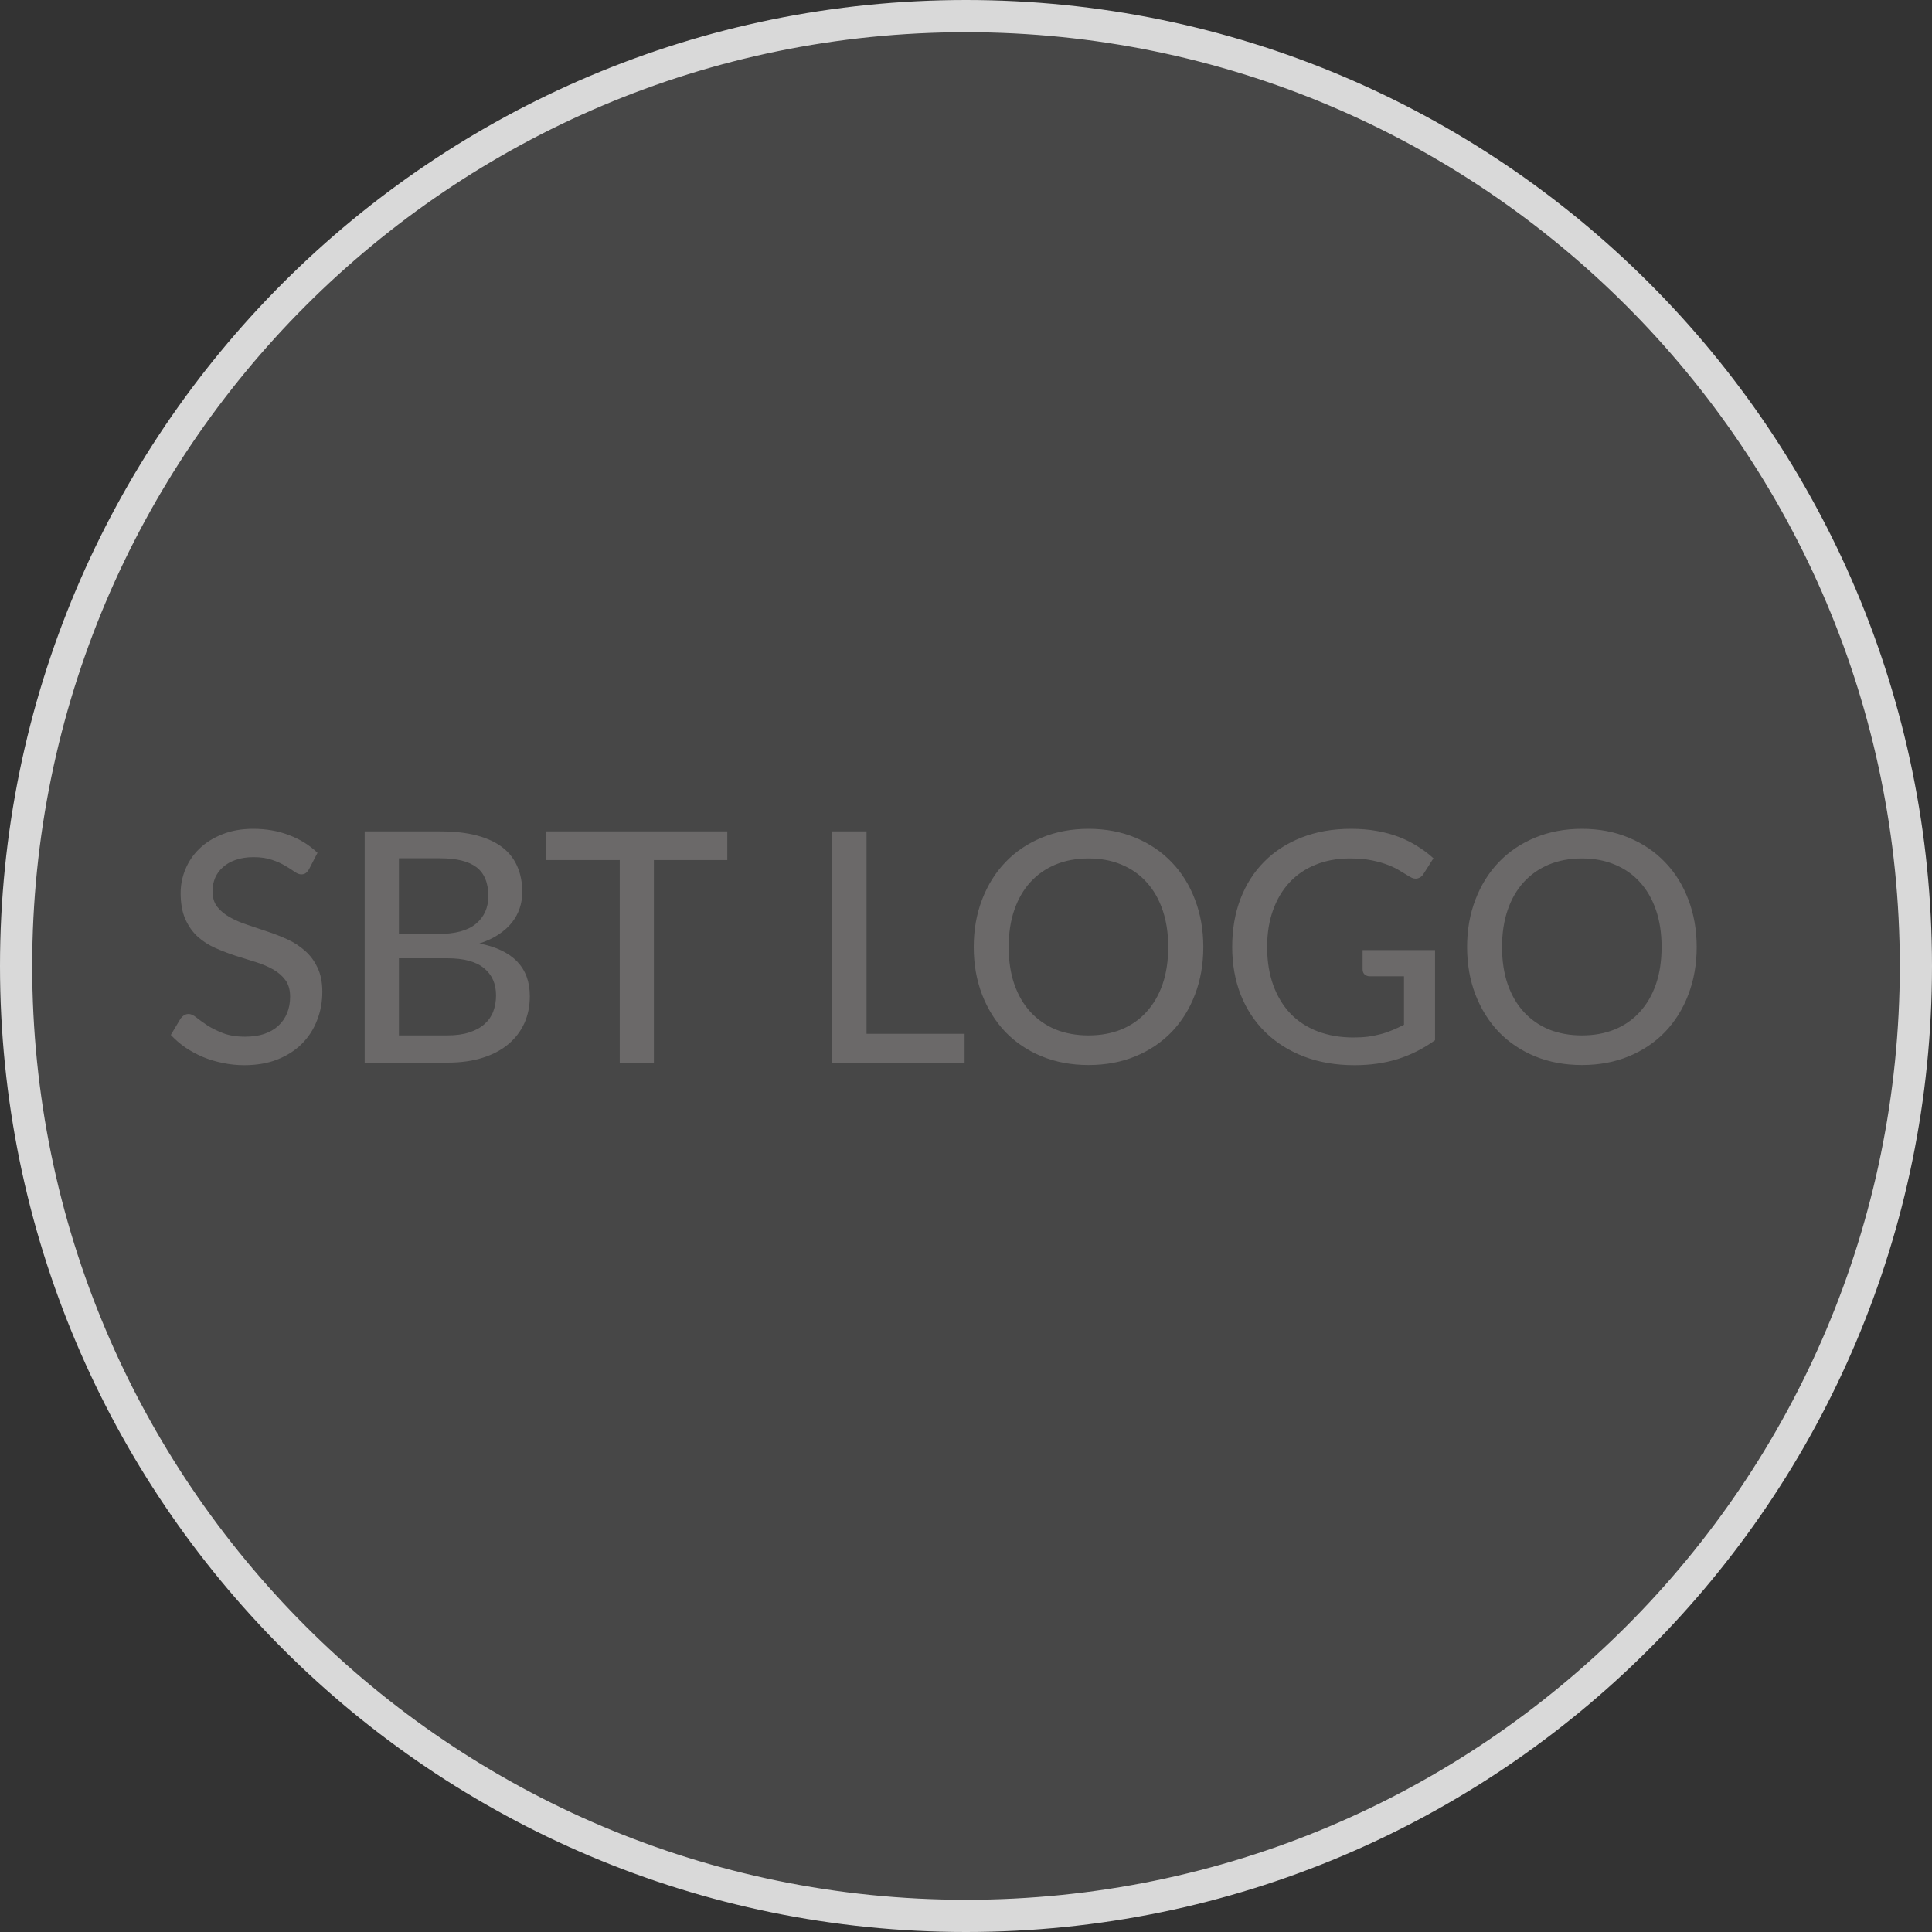 <svg width="60" height="60" viewBox="0 0 60 60" fill="none" xmlns="http://www.w3.org/2000/svg">
<rect x="0" y="0" width="60" height="60" fill="#333333" stroke="none"/>
<path d="M59.5 30C59.5 46.292 46.292 59.5 30 59.5C13.708 59.5 0.5 46.292 0.5 30C0.5 13.708 13.708 0.5 30 0.5C46.292 0.5 59.5 13.708 59.5 30Z" fill="white" fill-opacity="0.1" stroke="#D9D9D9"/>
<path d="M9.6 26.99C9.567 27.047 9.532 27.088 9.495 27.115C9.458 27.142 9.412 27.155 9.355 27.155C9.295 27.155 9.227 27.128 9.15 27.075C9.073 27.018 8.977 26.957 8.86 26.89C8.747 26.82 8.61 26.758 8.45 26.705C8.29 26.648 8.098 26.62 7.875 26.62C7.665 26.62 7.48 26.648 7.32 26.705C7.163 26.758 7.032 26.833 6.925 26.93C6.818 27.023 6.737 27.135 6.68 27.265C6.627 27.392 6.6 27.53 6.6 27.68C6.6 27.873 6.648 28.033 6.745 28.16C6.845 28.287 6.975 28.395 7.135 28.485C7.295 28.575 7.477 28.653 7.68 28.72C7.883 28.787 8.092 28.857 8.305 28.93C8.518 29 8.727 29.082 8.93 29.175C9.133 29.268 9.315 29.387 9.475 29.53C9.635 29.67 9.763 29.843 9.86 30.05C9.96 30.253 10.01 30.503 10.01 30.8C10.01 31.117 9.955 31.413 9.845 31.69C9.738 31.967 9.582 32.208 9.375 32.415C9.168 32.622 8.913 32.785 8.61 32.905C8.31 33.022 7.968 33.08 7.585 33.08C7.355 33.08 7.132 33.057 6.915 33.01C6.698 32.967 6.493 32.905 6.3 32.825C6.107 32.742 5.925 32.643 5.755 32.53C5.588 32.413 5.438 32.283 5.305 32.14L5.61 31.63C5.64 31.59 5.675 31.557 5.715 31.53C5.758 31.503 5.807 31.49 5.86 31.49C5.93 31.49 6.01 31.527 6.1 31.6C6.193 31.673 6.307 31.755 6.44 31.845C6.577 31.932 6.738 32.012 6.925 32.085C7.115 32.158 7.345 32.195 7.615 32.195C7.835 32.195 8.032 32.167 8.205 32.11C8.378 32.05 8.523 31.967 8.64 31.86C8.76 31.75 8.852 31.618 8.915 31.465C8.978 31.312 9.01 31.142 9.01 30.955C9.01 30.745 8.962 30.573 8.865 30.44C8.768 30.307 8.64 30.195 8.48 30.105C8.32 30.015 8.138 29.938 7.935 29.875C7.732 29.812 7.523 29.747 7.31 29.68C7.097 29.61 6.888 29.53 6.685 29.44C6.482 29.35 6.3 29.233 6.14 29.09C5.98 28.943 5.852 28.762 5.755 28.545C5.658 28.325 5.61 28.055 5.61 27.735C5.61 27.478 5.66 27.23 5.76 26.99C5.86 26.75 6.005 26.538 6.195 26.355C6.388 26.168 6.625 26.02 6.905 25.91C7.185 25.797 7.505 25.74 7.865 25.74C8.268 25.74 8.638 25.805 8.975 25.935C9.315 26.062 9.61 26.245 9.86 26.485L9.6 26.99ZM13.889 32.155C14.159 32.155 14.389 32.123 14.579 32.06C14.773 31.997 14.93 31.91 15.05 31.8C15.173 31.69 15.263 31.56 15.319 31.41C15.376 31.257 15.405 31.09 15.405 30.91C15.405 30.553 15.281 30.273 15.034 30.07C14.788 29.863 14.406 29.76 13.889 29.76H12.389V32.155H13.889ZM12.389 26.655V29.005H13.614C14.138 29.005 14.526 28.9 14.78 28.69C15.036 28.477 15.165 28.19 15.165 27.83C15.165 27.42 15.043 27.122 14.8 26.935C14.556 26.748 14.178 26.655 13.665 26.655H12.389ZM13.665 25.82C14.114 25.82 14.499 25.863 14.819 25.95C15.143 26.037 15.408 26.162 15.614 26.325C15.821 26.488 15.973 26.687 16.07 26.92C16.169 27.15 16.22 27.412 16.22 27.705C16.22 27.878 16.193 28.045 16.14 28.205C16.086 28.365 16.005 28.515 15.895 28.655C15.784 28.792 15.646 28.915 15.479 29.025C15.313 29.135 15.116 29.227 14.889 29.3C15.933 29.507 16.454 30.052 16.454 30.935C16.454 31.242 16.398 31.522 16.285 31.775C16.171 32.025 16.006 32.242 15.79 32.425C15.573 32.608 15.306 32.75 14.989 32.85C14.673 32.95 14.313 33 13.909 33H11.325V25.82H13.665ZM22.587 26.71H20.307V33H19.247V26.71H16.957V25.82H22.587V26.71ZM29.956 32.105V33H25.846V25.82H26.911V32.105H29.956ZM37.37 29.41C37.37 29.947 37.283 30.44 37.11 30.89C36.94 31.337 36.698 31.723 36.385 32.05C36.072 32.373 35.697 32.625 35.26 32.805C34.823 32.985 34.338 33.075 33.805 33.075C33.275 33.075 32.79 32.985 32.35 32.805C31.913 32.625 31.538 32.373 31.225 32.05C30.915 31.723 30.673 31.337 30.5 30.89C30.327 30.44 30.24 29.947 30.24 29.41C30.24 28.877 30.327 28.385 30.5 27.935C30.673 27.485 30.915 27.098 31.225 26.775C31.538 26.448 31.913 26.195 32.35 26.015C32.79 25.832 33.275 25.74 33.805 25.74C34.338 25.74 34.823 25.832 35.26 26.015C35.697 26.195 36.072 26.448 36.385 26.775C36.698 27.098 36.94 27.485 37.11 27.935C37.283 28.385 37.37 28.877 37.37 29.41ZM36.28 29.41C36.28 28.983 36.222 28.6 36.105 28.26C35.988 27.92 35.822 27.632 35.605 27.395C35.392 27.158 35.132 26.977 34.825 26.85C34.522 26.723 34.182 26.66 33.805 26.66C33.428 26.66 33.087 26.723 32.78 26.85C32.477 26.977 32.217 27.158 32 27.395C31.783 27.632 31.617 27.92 31.5 28.26C31.383 28.6 31.325 28.983 31.325 29.41C31.325 29.84 31.383 30.225 31.5 30.565C31.617 30.902 31.783 31.188 32 31.425C32.217 31.662 32.477 31.843 32.78 31.97C33.087 32.093 33.428 32.155 33.805 32.155C34.182 32.155 34.522 32.093 34.825 31.97C35.132 31.843 35.392 31.662 35.605 31.425C35.822 31.188 35.988 30.902 36.105 30.565C36.222 30.225 36.28 29.84 36.28 29.41ZM44.567 29.505V32.305C44.204 32.565 43.817 32.76 43.407 32.89C42.997 33.017 42.551 33.08 42.067 33.08C41.487 33.08 40.962 32.99 40.492 32.81C40.026 32.63 39.627 32.378 39.297 32.055C38.967 31.732 38.712 31.345 38.532 30.895C38.356 30.445 38.267 29.95 38.267 29.41C38.267 28.867 38.352 28.37 38.522 27.92C38.696 27.467 38.942 27.08 39.262 26.76C39.582 26.437 39.969 26.187 40.422 26.01C40.879 25.83 41.391 25.74 41.957 25.74C42.244 25.74 42.509 25.762 42.752 25.805C42.999 25.848 43.227 25.91 43.437 25.99C43.647 26.07 43.841 26.167 44.017 26.28C44.197 26.39 44.364 26.515 44.517 26.655L44.212 27.135C44.166 27.212 44.104 27.26 44.027 27.28C43.951 27.3 43.867 27.282 43.777 27.225C43.691 27.175 43.594 27.117 43.487 27.05C43.384 26.983 43.259 26.922 43.112 26.865C42.969 26.808 42.801 26.76 42.607 26.72C42.414 26.68 42.186 26.66 41.922 26.66C41.529 26.66 41.174 26.725 40.857 26.855C40.541 26.982 40.271 27.165 40.047 27.405C39.824 27.645 39.652 27.935 39.532 28.275C39.412 28.612 39.352 28.99 39.352 29.41C39.352 29.85 39.416 30.245 39.542 30.595C39.669 30.942 39.847 31.237 40.077 31.48C40.311 31.72 40.592 31.903 40.922 32.03C41.256 32.157 41.627 32.22 42.037 32.22C42.197 32.22 42.346 32.212 42.482 32.195C42.622 32.175 42.756 32.148 42.882 32.115C43.009 32.082 43.131 32.04 43.247 31.99C43.367 31.94 43.486 31.885 43.602 31.825V30.32H42.542C42.476 30.32 42.421 30.3 42.377 30.26C42.337 30.22 42.317 30.17 42.317 30.11V29.505H44.567ZM52.692 29.41C52.692 29.947 52.605 30.44 52.432 30.89C52.262 31.337 52.02 31.723 51.707 32.05C51.394 32.373 51.019 32.625 50.582 32.805C50.145 32.985 49.66 33.075 49.127 33.075C48.597 33.075 48.112 32.985 47.672 32.805C47.236 32.625 46.861 32.373 46.547 32.05C46.237 31.723 45.995 31.337 45.822 30.89C45.649 30.44 45.562 29.947 45.562 29.41C45.562 28.877 45.649 28.385 45.822 27.935C45.995 27.485 46.237 27.098 46.547 26.775C46.861 26.448 47.236 26.195 47.672 26.015C48.112 25.832 48.597 25.74 49.127 25.74C49.66 25.74 50.145 25.832 50.582 26.015C51.019 26.195 51.394 26.448 51.707 26.775C52.02 27.098 52.262 27.485 52.432 27.935C52.605 28.385 52.692 28.877 52.692 29.41ZM51.602 29.41C51.602 28.983 51.544 28.6 51.427 28.26C51.31 27.92 51.144 27.632 50.927 27.395C50.714 27.158 50.454 26.977 50.147 26.85C49.844 26.723 49.504 26.66 49.127 26.66C48.751 26.66 48.409 26.723 48.102 26.85C47.799 26.977 47.539 27.158 47.322 27.395C47.105 27.632 46.939 27.92 46.822 28.26C46.706 28.6 46.647 28.983 46.647 29.41C46.647 29.84 46.706 30.225 46.822 30.565C46.939 30.902 47.105 31.188 47.322 31.425C47.539 31.662 47.799 31.843 48.102 31.97C48.409 32.093 48.751 32.155 49.127 32.155C49.504 32.155 49.844 32.093 50.147 31.97C50.454 31.843 50.714 31.662 50.927 31.425C51.144 31.188 51.31 30.902 51.427 30.565C51.544 30.225 51.602 29.84 51.602 29.41Z" fill="#6B6969"/>
</svg>
